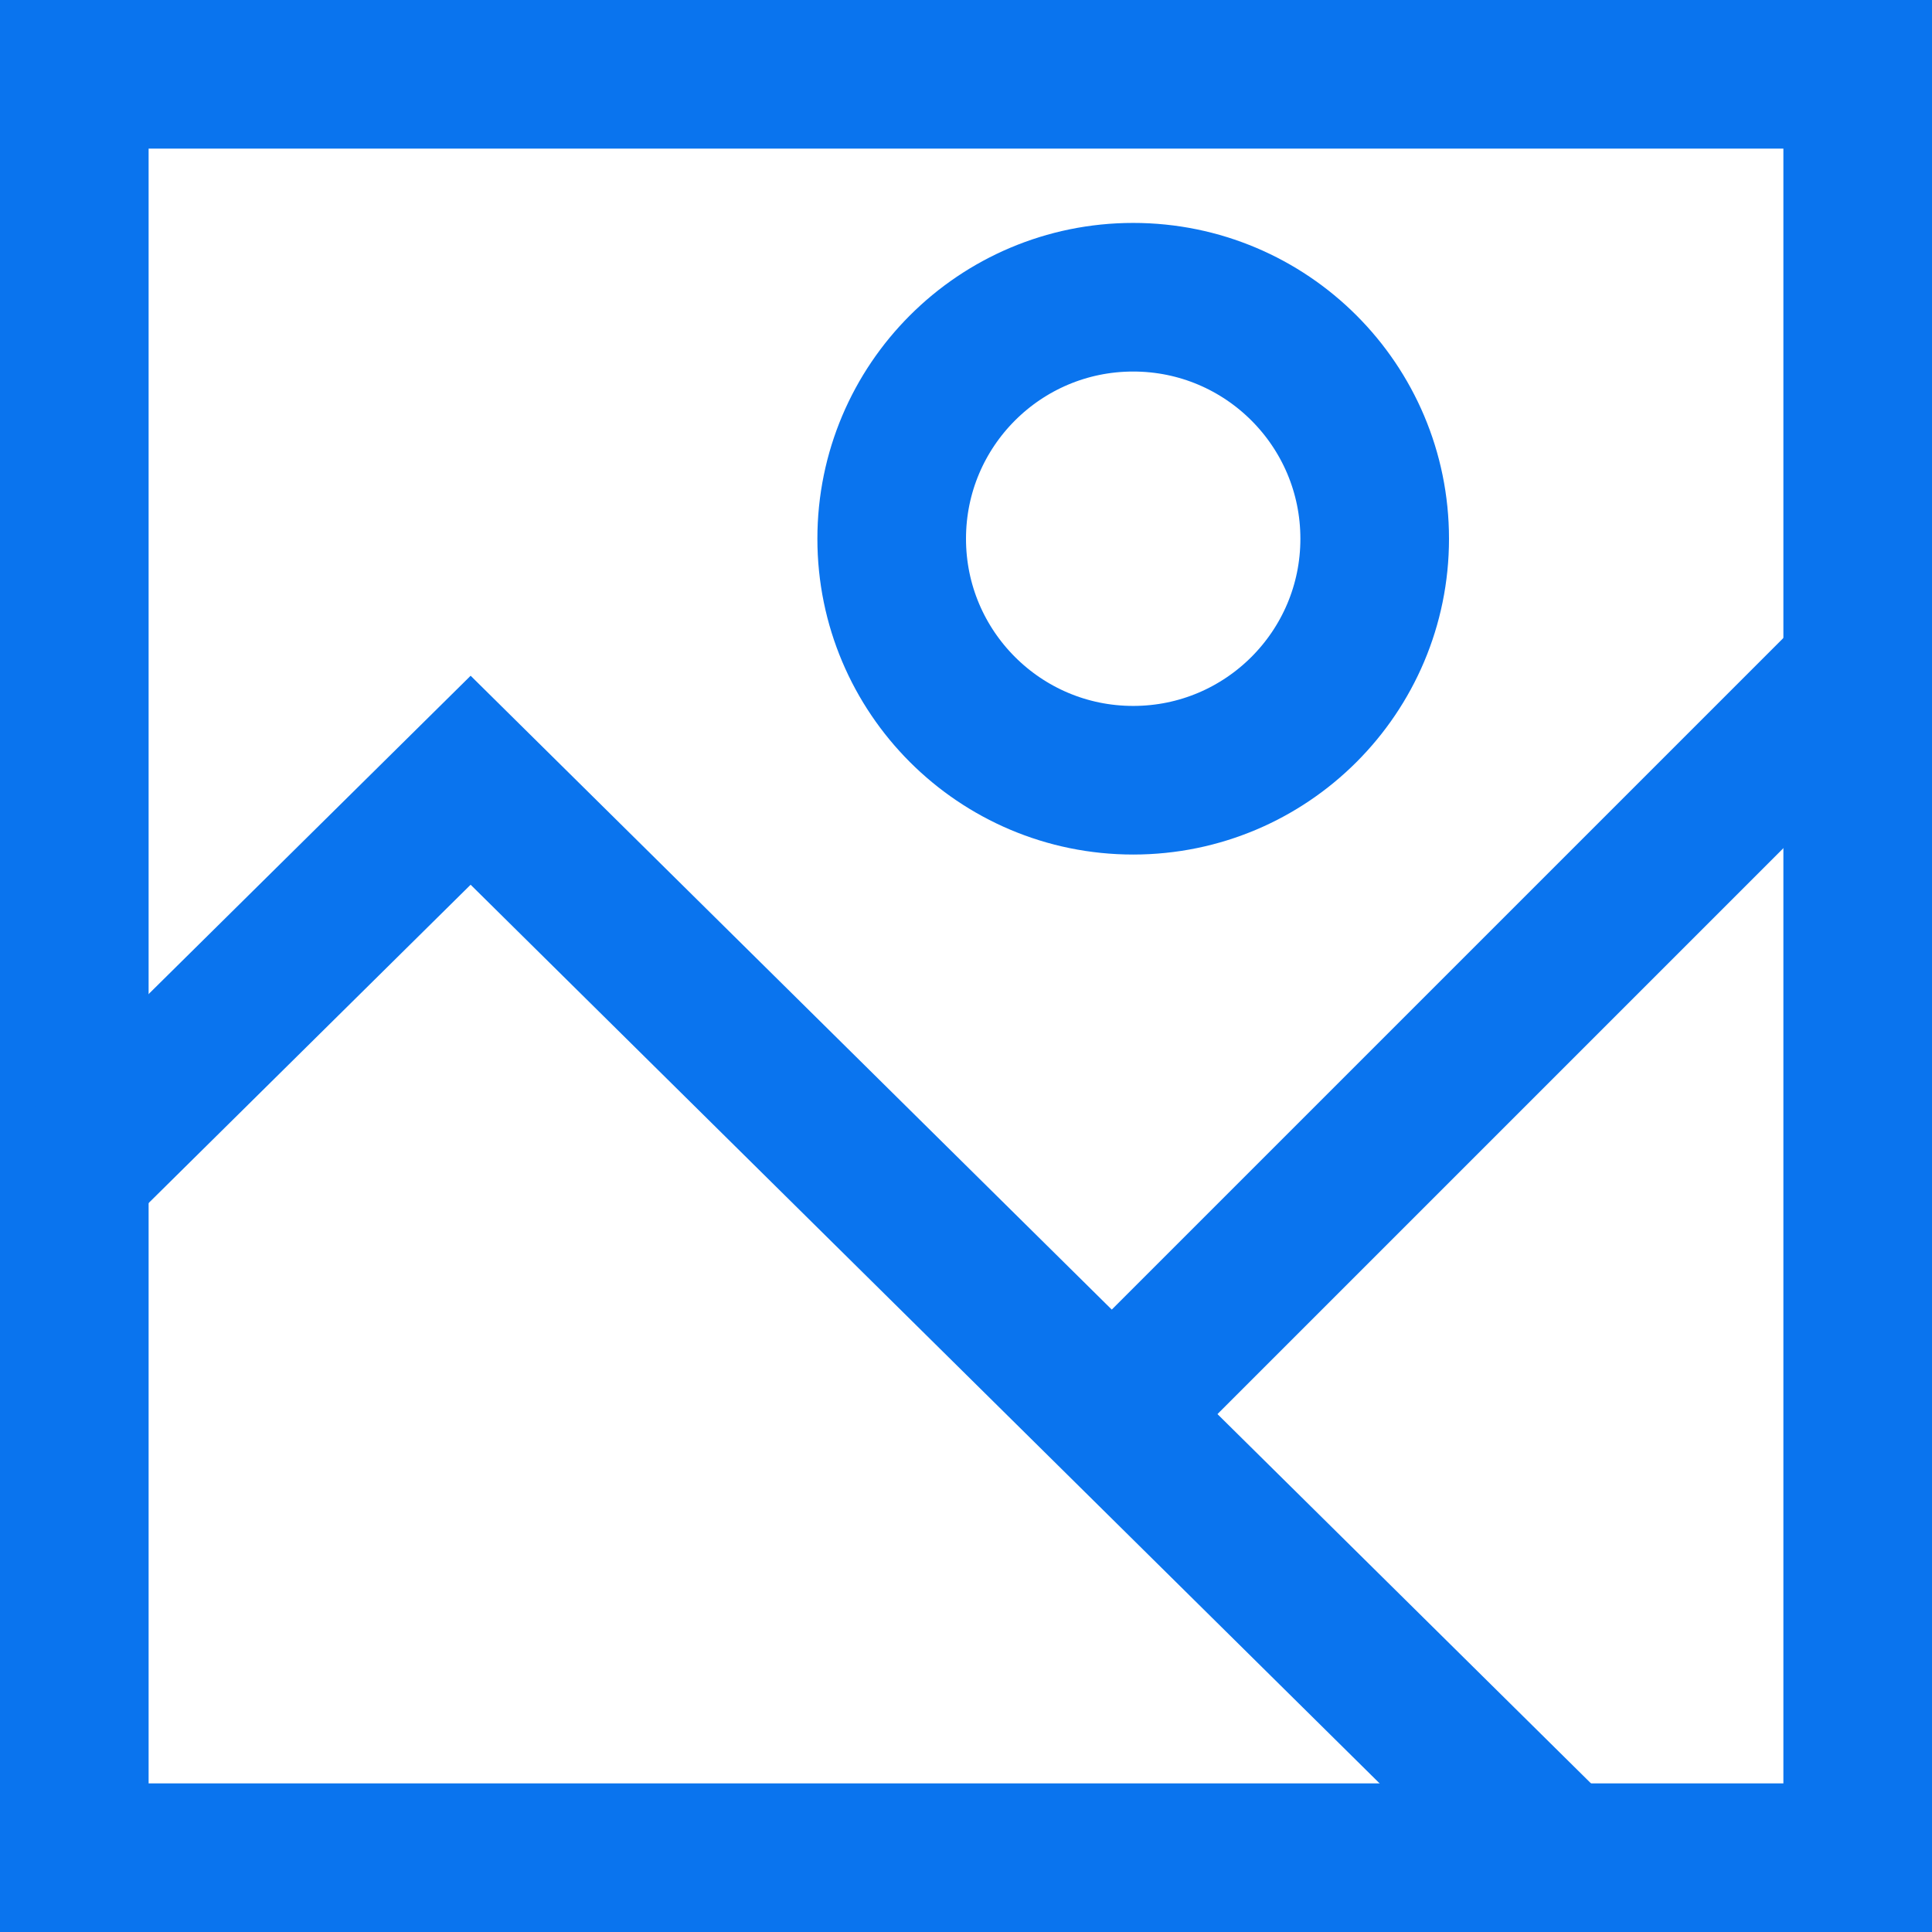 <?xml version="1.0" encoding="UTF-8"?>
<svg width="52px" height="52px" viewBox="0 0 52 52" version="1.1" xmlns="http://www.w3.org/2000/svg" xmlns:xlink="http://www.w3.org/1999/xlink">
    <title>image</title>
    <g id="Page-1" stroke="none" stroke-width="1" fill="none" fill-rule="evenodd">
        <g id="4a_Home" transform="translate(-198, -481)" stroke="#0A74EE" stroke-width="4">
            <g id="image" transform="translate(200, 483)">
                <rect id="Rectangle" stroke-linecap="square" x="0" y="0" width="48" height="48"></rect>
                <polyline id="Path" stroke-linecap="round" points="0 29.545 10.667 19 40 48"></polyline>
                <circle id="Oval" stroke-linecap="square" cx="28.5" cy="12.5" r="6.5"></circle>
                <line x1="28" y1="36" x2="48" y2="16" id="Path" stroke-linecap="round"></line>
            </g>
        </g>
    </g>
</svg>